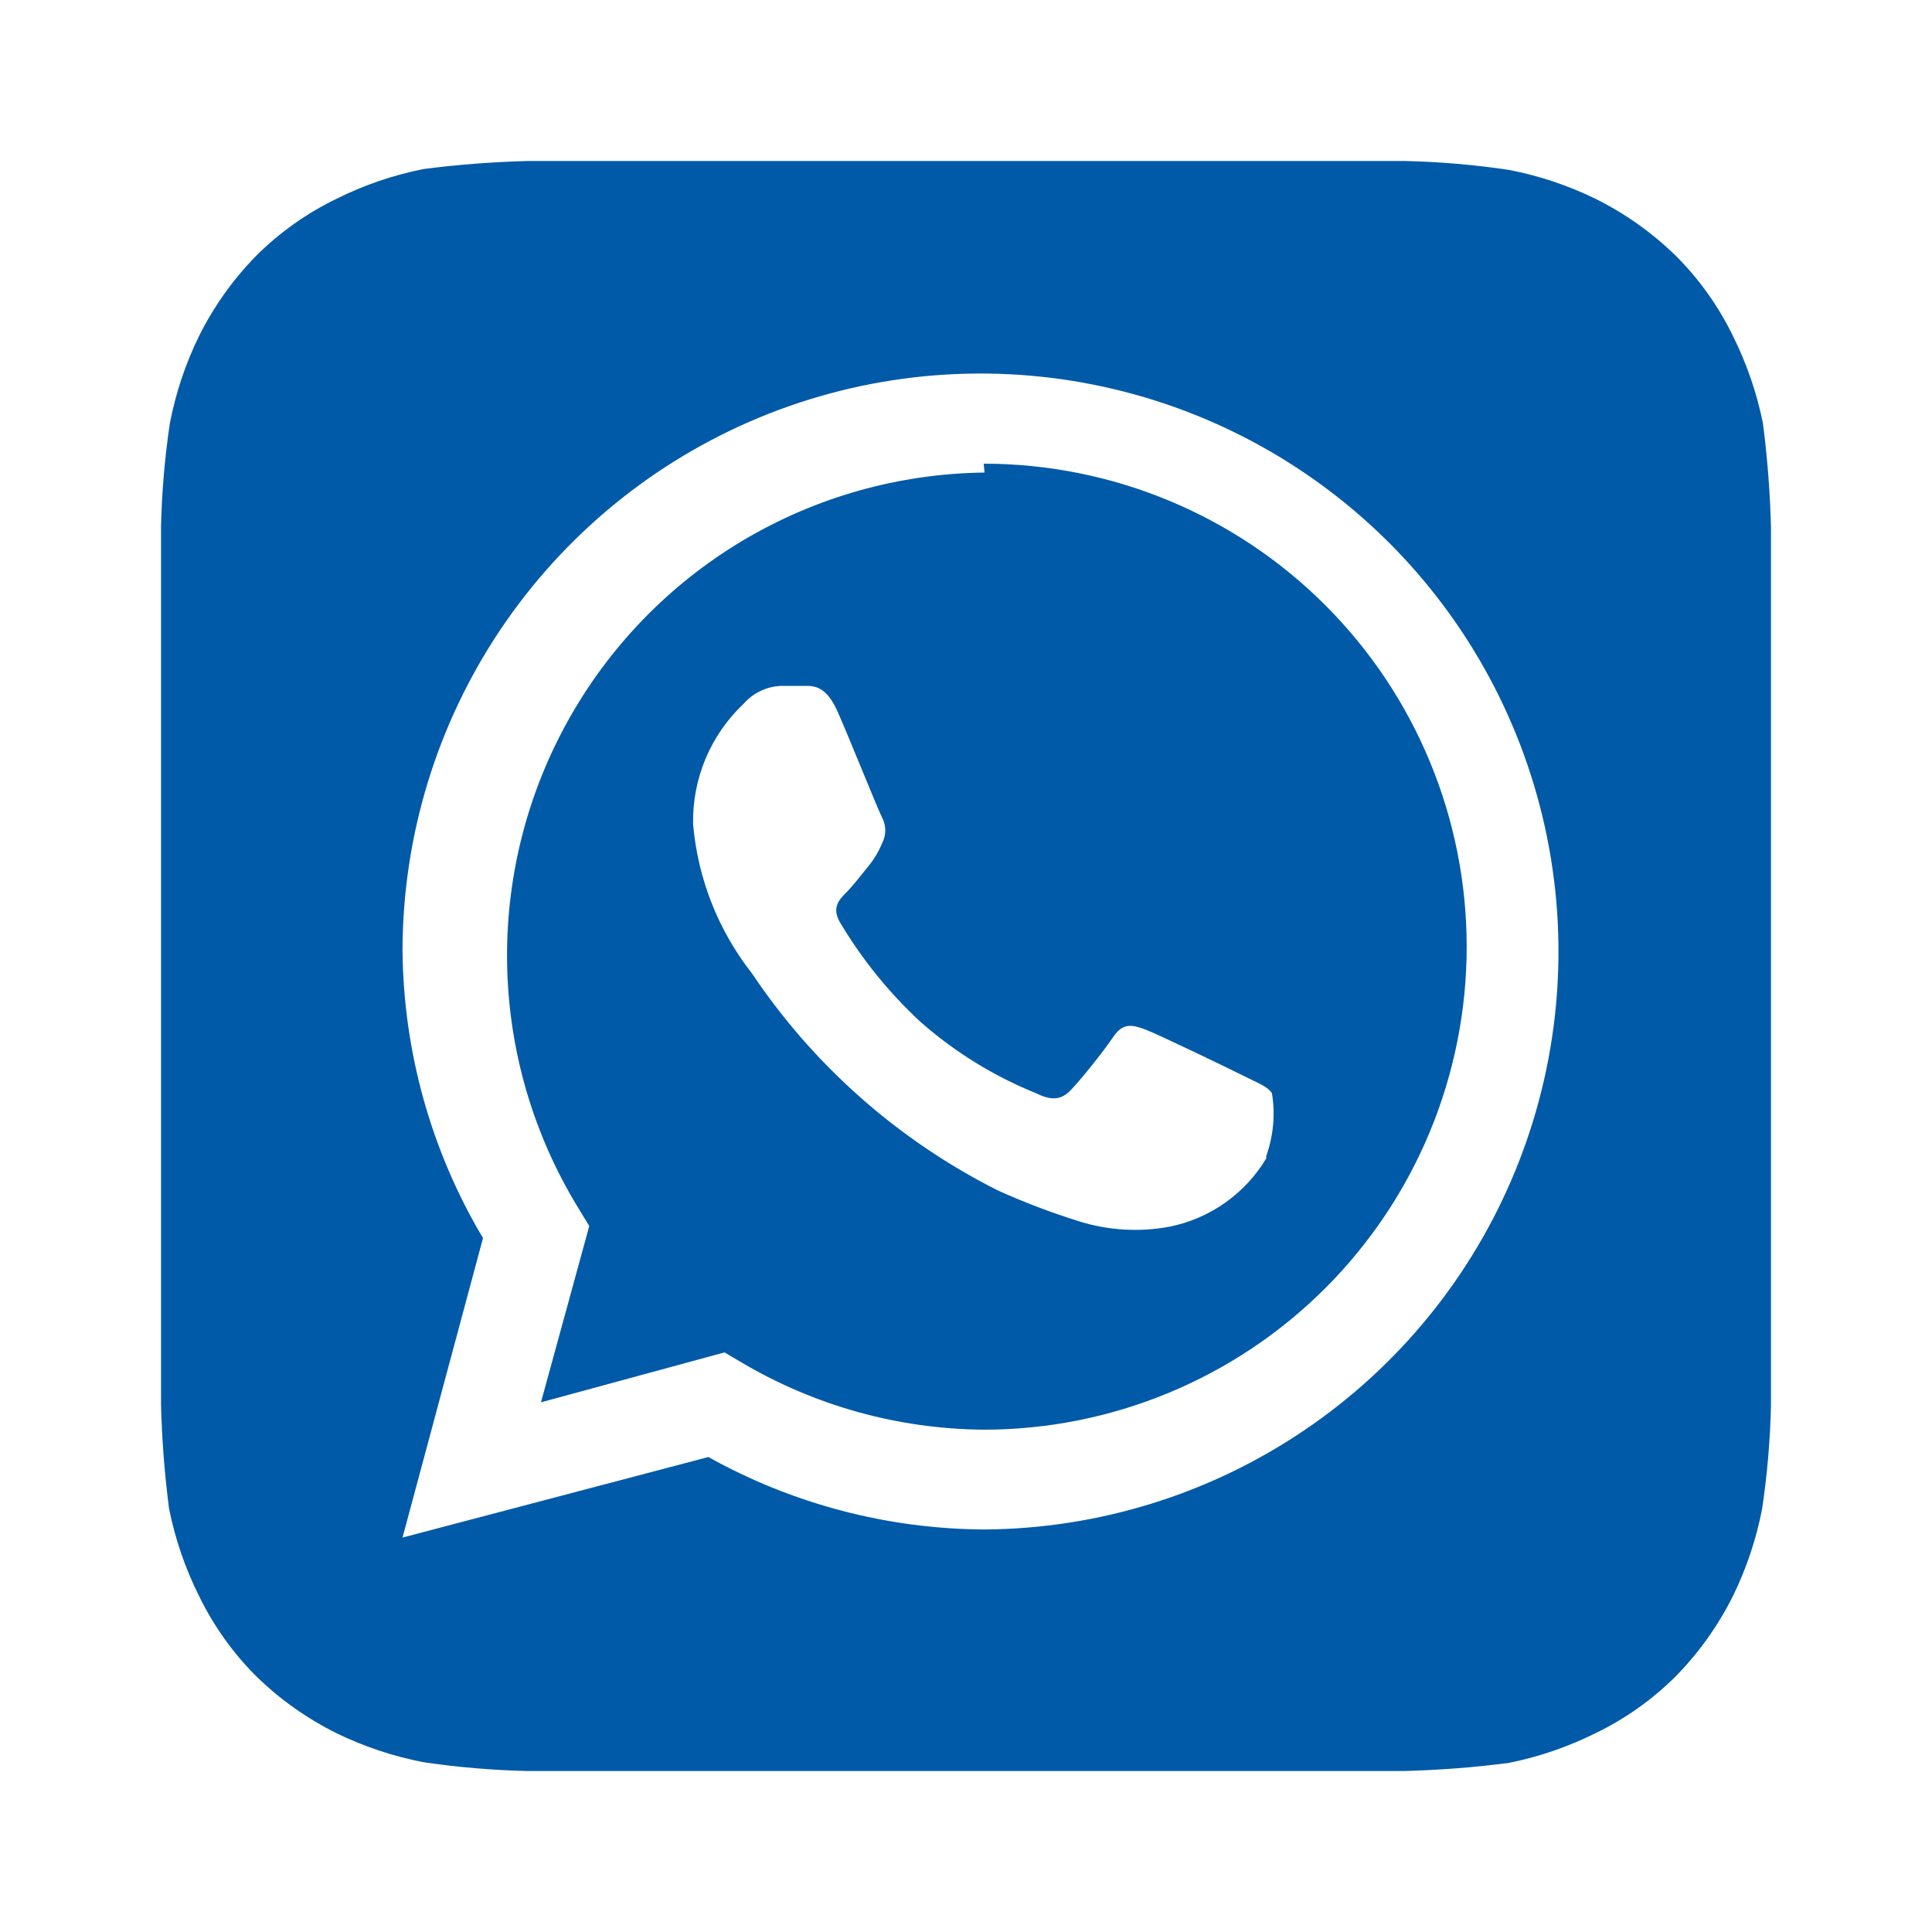 <svg width="32" height="32" viewBox="0 0 32 32" fill="none" xmlns="http://www.w3.org/2000/svg">
<path d="M29.333 8.733C29.318 8.158 29.274 7.584 29.2 7.013C29.1 6.513 28.934 6.029 28.707 5.573C28.468 5.079 28.148 4.628 27.76 4.24C27.368 3.856 26.918 3.537 26.427 3.293C25.97 3.07 25.486 2.908 24.987 2.813C24.421 2.729 23.851 2.68 23.28 2.667H8.733C8.158 2.682 7.584 2.726 7.013 2.8C6.513 2.9 6.029 3.065 5.573 3.293C5.079 3.532 4.628 3.852 4.24 4.24C3.856 4.632 3.537 5.082 3.293 5.573C3.07 6.03 2.909 6.514 2.813 7.013C2.729 7.579 2.68 8.149 2.667 8.72V23.267C2.682 23.842 2.726 24.416 2.8 24.987C2.9 25.486 3.065 25.971 3.293 26.427C3.532 26.921 3.852 27.372 4.24 27.76C4.632 28.144 5.082 28.463 5.573 28.707C6.03 28.93 6.514 29.091 7.013 29.187C7.579 29.271 8.149 29.32 8.72 29.333H23.267C23.842 29.318 24.416 29.274 24.987 29.2C25.486 29.1 25.971 28.934 26.427 28.707C26.921 28.468 27.372 28.148 27.76 27.76C28.144 27.368 28.463 26.918 28.707 26.427C28.93 25.97 29.091 25.486 29.187 24.987C29.271 24.421 29.32 23.851 29.333 23.28V8.733ZM16.307 25.333C14.705 25.325 13.132 24.913 11.733 24.133L6.667 25.467L8 20.507C7.14 19.062 6.68 17.415 6.667 15.733C6.672 13.844 7.236 11.998 8.288 10.429C9.341 8.86 10.834 7.637 12.58 6.914C14.325 6.192 16.246 6.002 18.1 6.369C19.953 6.736 21.656 7.644 22.995 8.977C24.334 10.31 25.248 12.01 25.623 13.862C25.998 15.713 25.816 17.635 25.101 19.384C24.386 21.133 23.169 22.631 21.604 23.689C20.039 24.748 18.196 25.32 16.307 25.333V25.333ZM16.307 7.827C14.893 7.843 13.509 8.233 12.295 8.958C11.082 9.683 10.082 10.717 9.398 11.954C8.713 13.191 8.369 14.587 8.4 16.001C8.431 17.414 8.836 18.794 9.573 20L9.76 20.307L8.96 23.227L12 22.4L12.293 22.573C13.506 23.288 14.886 23.669 16.293 23.68C18.415 23.68 20.45 22.837 21.95 21.337C23.451 19.837 24.293 17.802 24.293 15.68C24.293 13.558 23.451 11.523 21.95 10.023C20.45 8.523 18.415 7.68 16.293 7.68L16.307 7.827ZM20.973 19.187C20.799 19.478 20.565 19.729 20.287 19.925C20.009 20.12 19.693 20.255 19.36 20.32C18.862 20.411 18.349 20.379 17.867 20.227C17.413 20.085 16.967 19.916 16.533 19.72C14.885 18.893 13.479 17.652 12.453 16.12C11.896 15.41 11.558 14.553 11.48 13.653C11.472 13.28 11.543 12.909 11.687 12.564C11.832 12.22 12.048 11.909 12.32 11.653C12.4 11.562 12.499 11.489 12.609 11.439C12.719 11.388 12.839 11.361 12.96 11.36H13.333C13.48 11.36 13.68 11.36 13.867 11.773C14.053 12.187 14.547 13.427 14.613 13.547C14.646 13.611 14.663 13.681 14.663 13.753C14.663 13.825 14.646 13.896 14.613 13.96C14.554 14.105 14.473 14.24 14.373 14.36C14.253 14.507 14.12 14.68 14.013 14.787C13.907 14.893 13.773 15.027 13.907 15.267C14.269 15.879 14.719 16.436 15.24 16.92C15.808 17.422 16.457 17.823 17.16 18.107C17.4 18.227 17.547 18.213 17.68 18.107C17.813 18 18.28 17.413 18.44 17.173C18.6 16.933 18.76 16.973 18.973 17.053C19.187 17.133 20.373 17.707 20.613 17.827C20.853 17.947 21 18 21.067 18.107C21.125 18.456 21.092 18.814 20.973 19.147V19.187Z" fill="#005AA8"/>
</svg>
